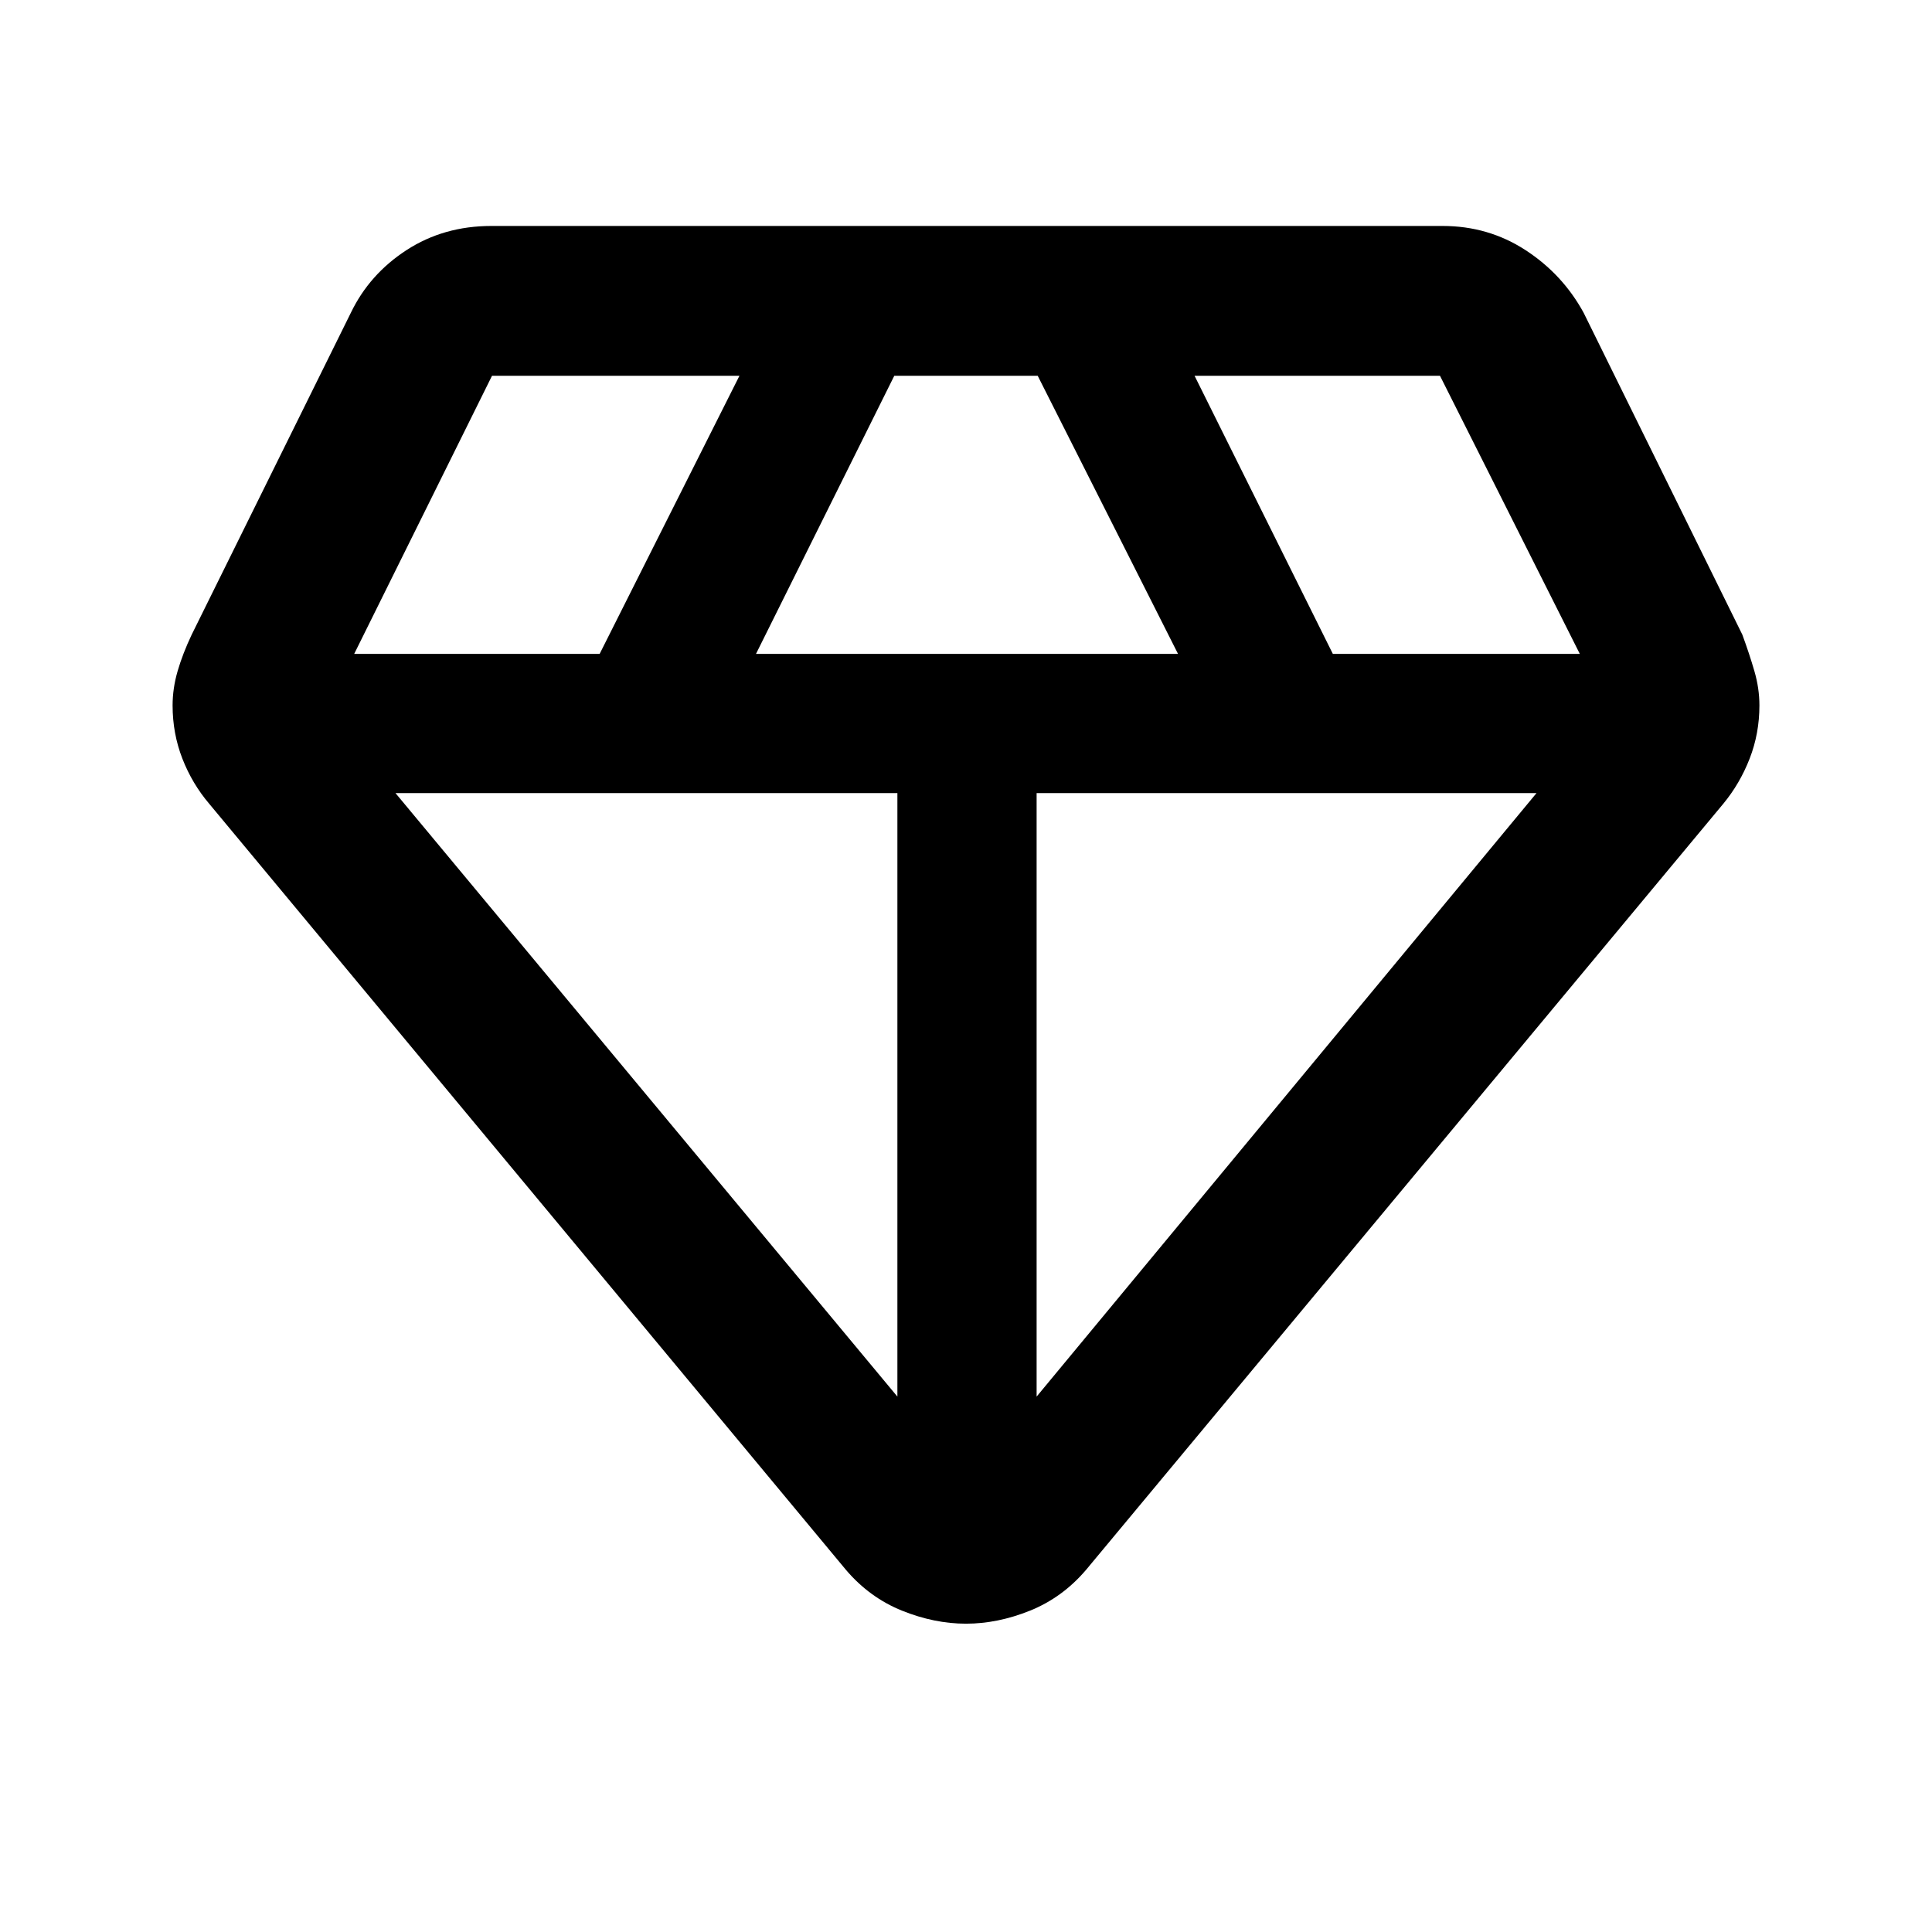 <svg xmlns="http://www.w3.org/2000/svg" height="48" viewBox="0 -960 960 960" width="48"><path d="M480-153.2q-15.72 0-31.79-6.47-16.08-6.48-27.8-20.2L103.96-560.61q-8.48-9.96-13.34-22.43-4.86-12.48-4.86-26.44 0-8.48 2.5-17.07 2.5-8.6 6.98-18.08l79.09-159.94q9.24-19.19 27.69-31.17 18.46-11.98 42.13-11.98h472.7q22.67 0 41.13 11.98 18.45 11.98 28.93 31.17l78.85 159.94q3.48 9.48 5.98 18.08 2.5 8.59 2.5 17.07 0 13.96-4.86 26.44-4.86 12.47-13.1 22.43L539.59-179.87q-11.72 13.72-27.8 20.2-16.07 6.47-31.79 6.47ZM375.65-635.09h209.7l-69.72-138.19h-71.26l-68.72 138.19Zm70.26 369.05v-299.87H196.52l249.39 299.87Zm69.18 0 248.39-299.87H515.09v299.87Zm147.19-369.05H785l-69.48-138.19H593.57l68.71 138.19Zm-486.28 0h121.96l69.47-138.19H244.48L176-635.09Z"/></svg>